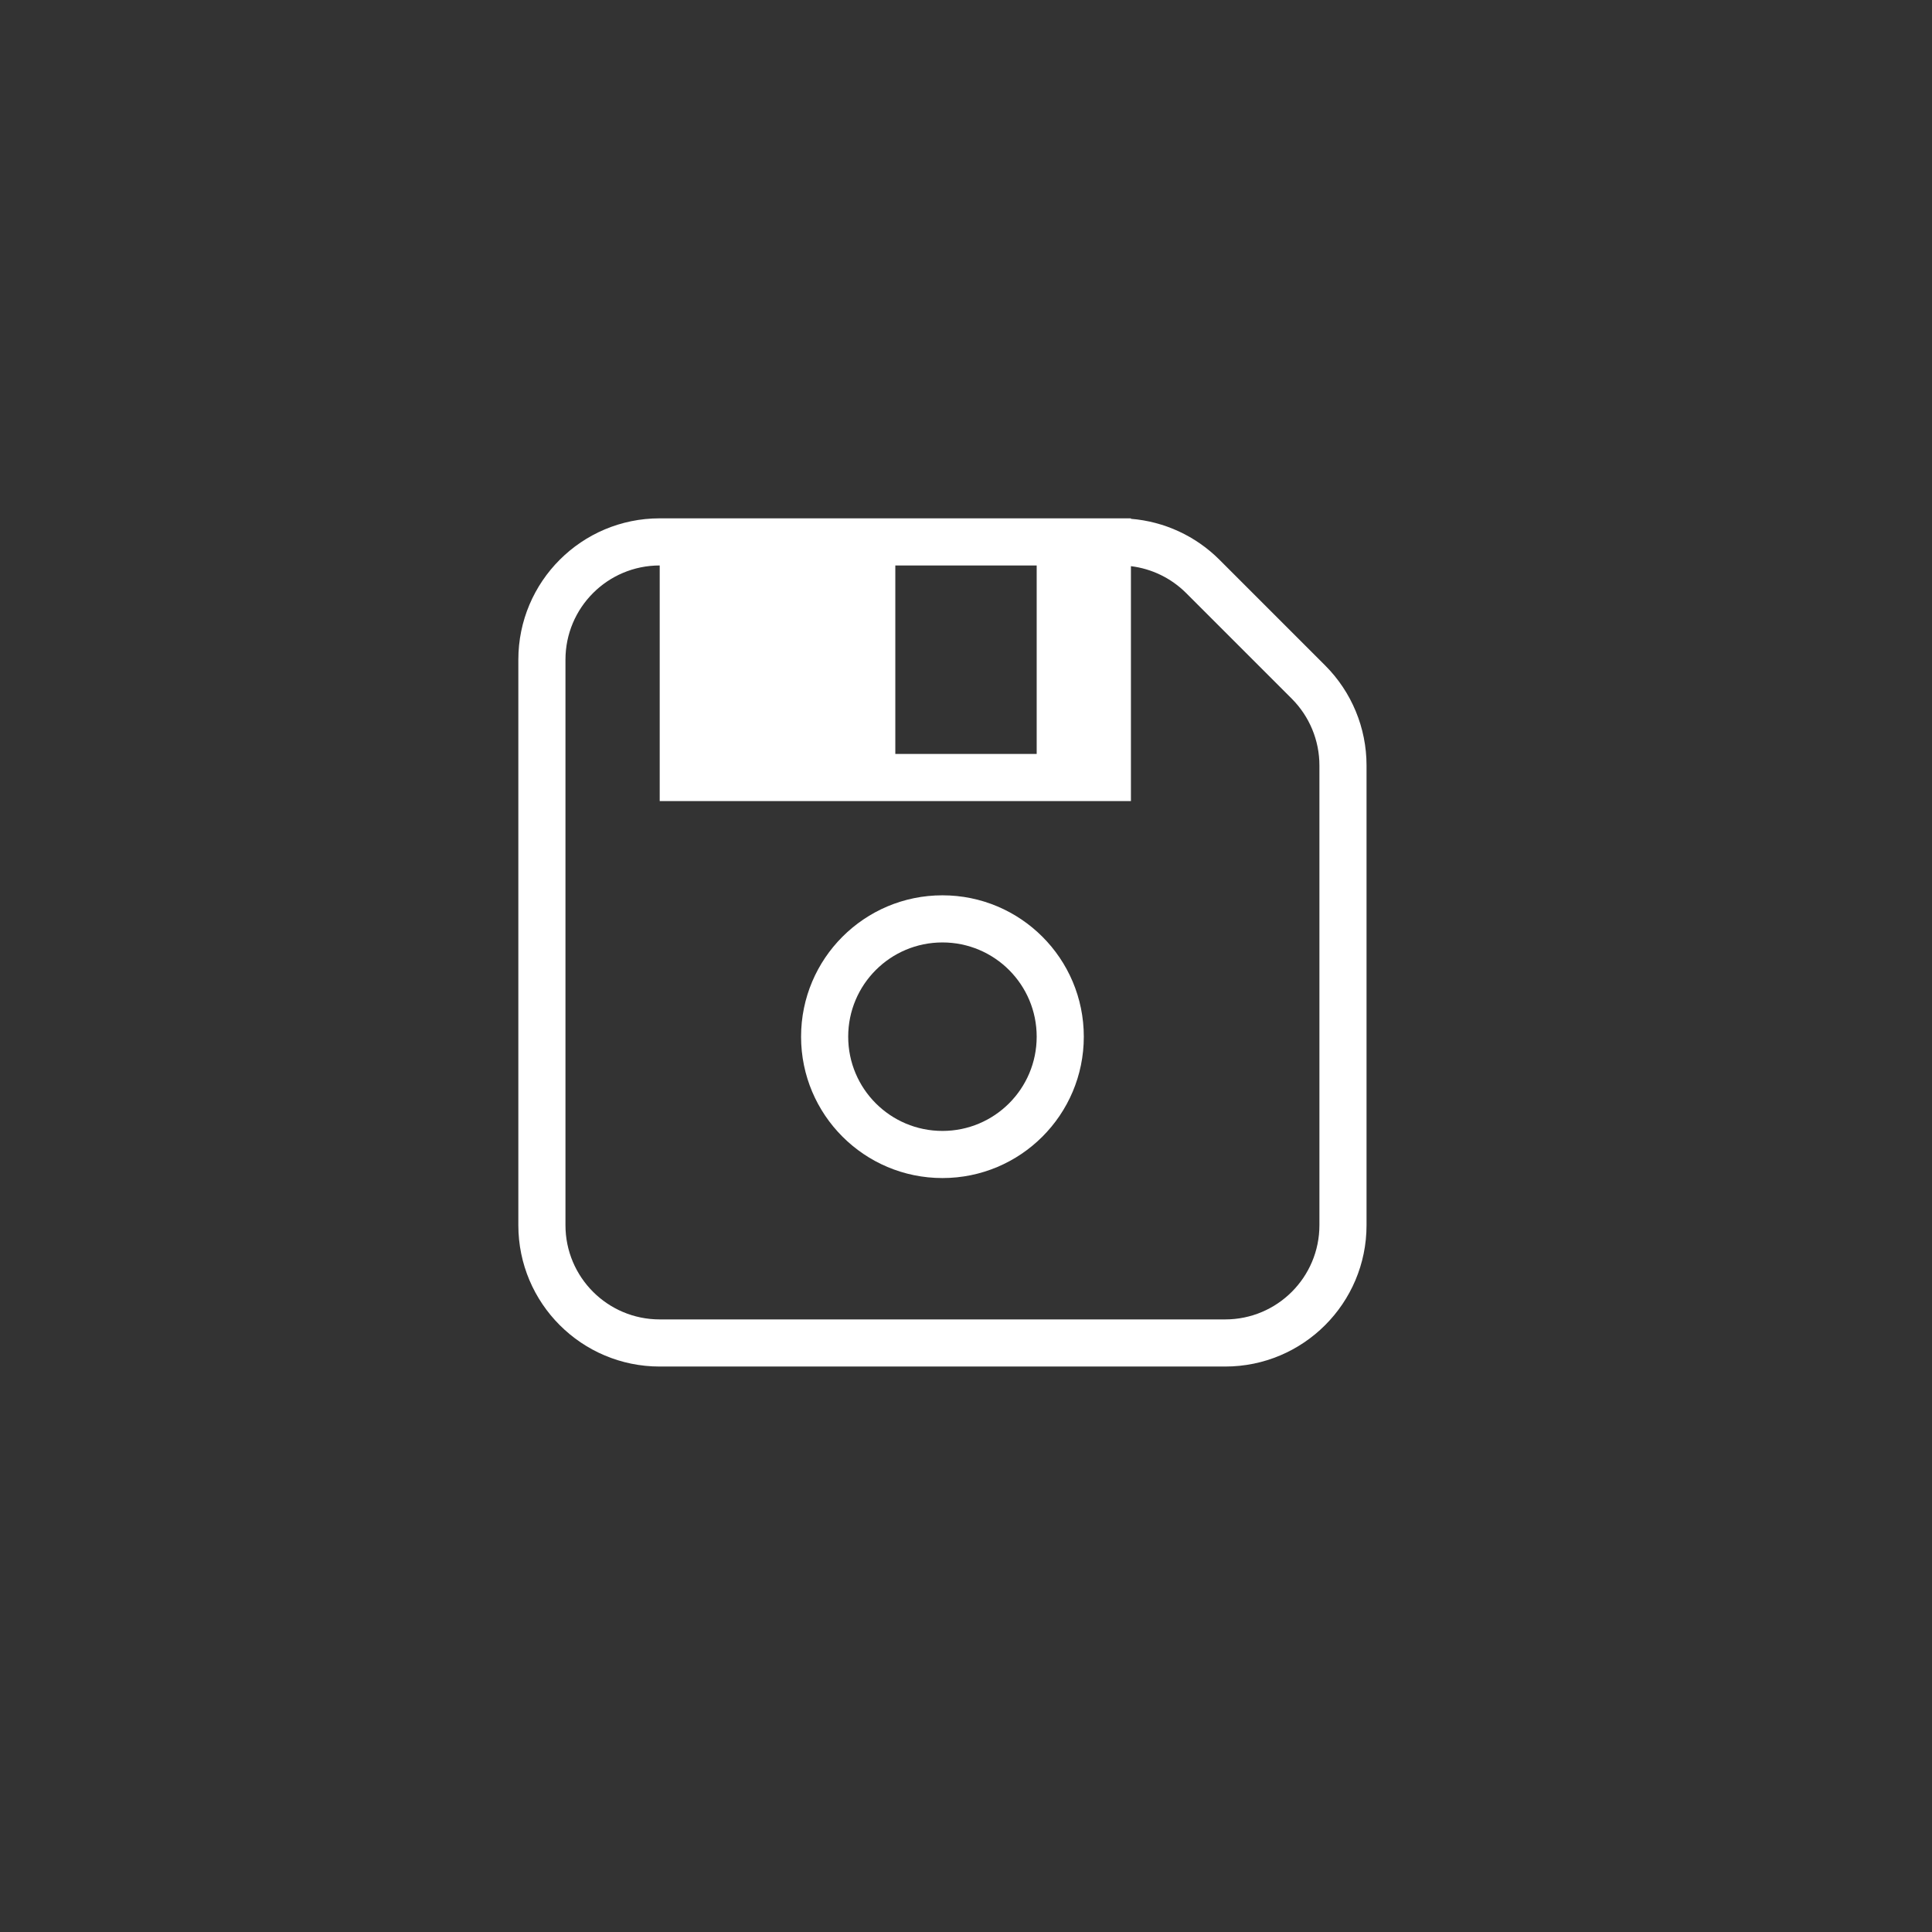 <svg width="41" height="41" viewBox="0 0 41 41" fill="none" xmlns="http://www.w3.org/2000/svg">
<rect x="0" y="0" width="41" height="41" fill="#333333" stroke="none"/>
<path fill-rule="evenodd" clip-rule="evenodd" d="M14 11H23.757H24V11.01C24.707 11.067 25.373 11.373 25.879 11.879L28.121 14.121C28.684 14.684 29 15.447 29 16.243V26C29 27.657 27.657 29 26 29H14C12.343 29 11 27.657 11 26V14C11 12.343 12.343 11 14 11ZM24 12.015C24.441 12.069 24.854 12.268 25.172 12.586L27.414 14.828C27.789 15.204 28 15.712 28 16.243V26C28 27.105 27.105 28 26 28H14C12.895 28 12 27.105 12 26V14C12 12.895 12.895 12 14 12V17H24V12.015ZM22 12H19V16H22V12ZM20 24C21.105 24 22 23.105 22 22C22 20.895 21.105 20 20 20C18.895 20 18 20.895 18 22C18 23.105 18.895 24 20 24ZM20 25C21.657 25 23 23.657 23 22C23 20.343 21.657 19 20 19C18.343 19 17 20.343 17 22C17 23.657 18.343 25 20 25Z" fill="white"/>
</svg>
